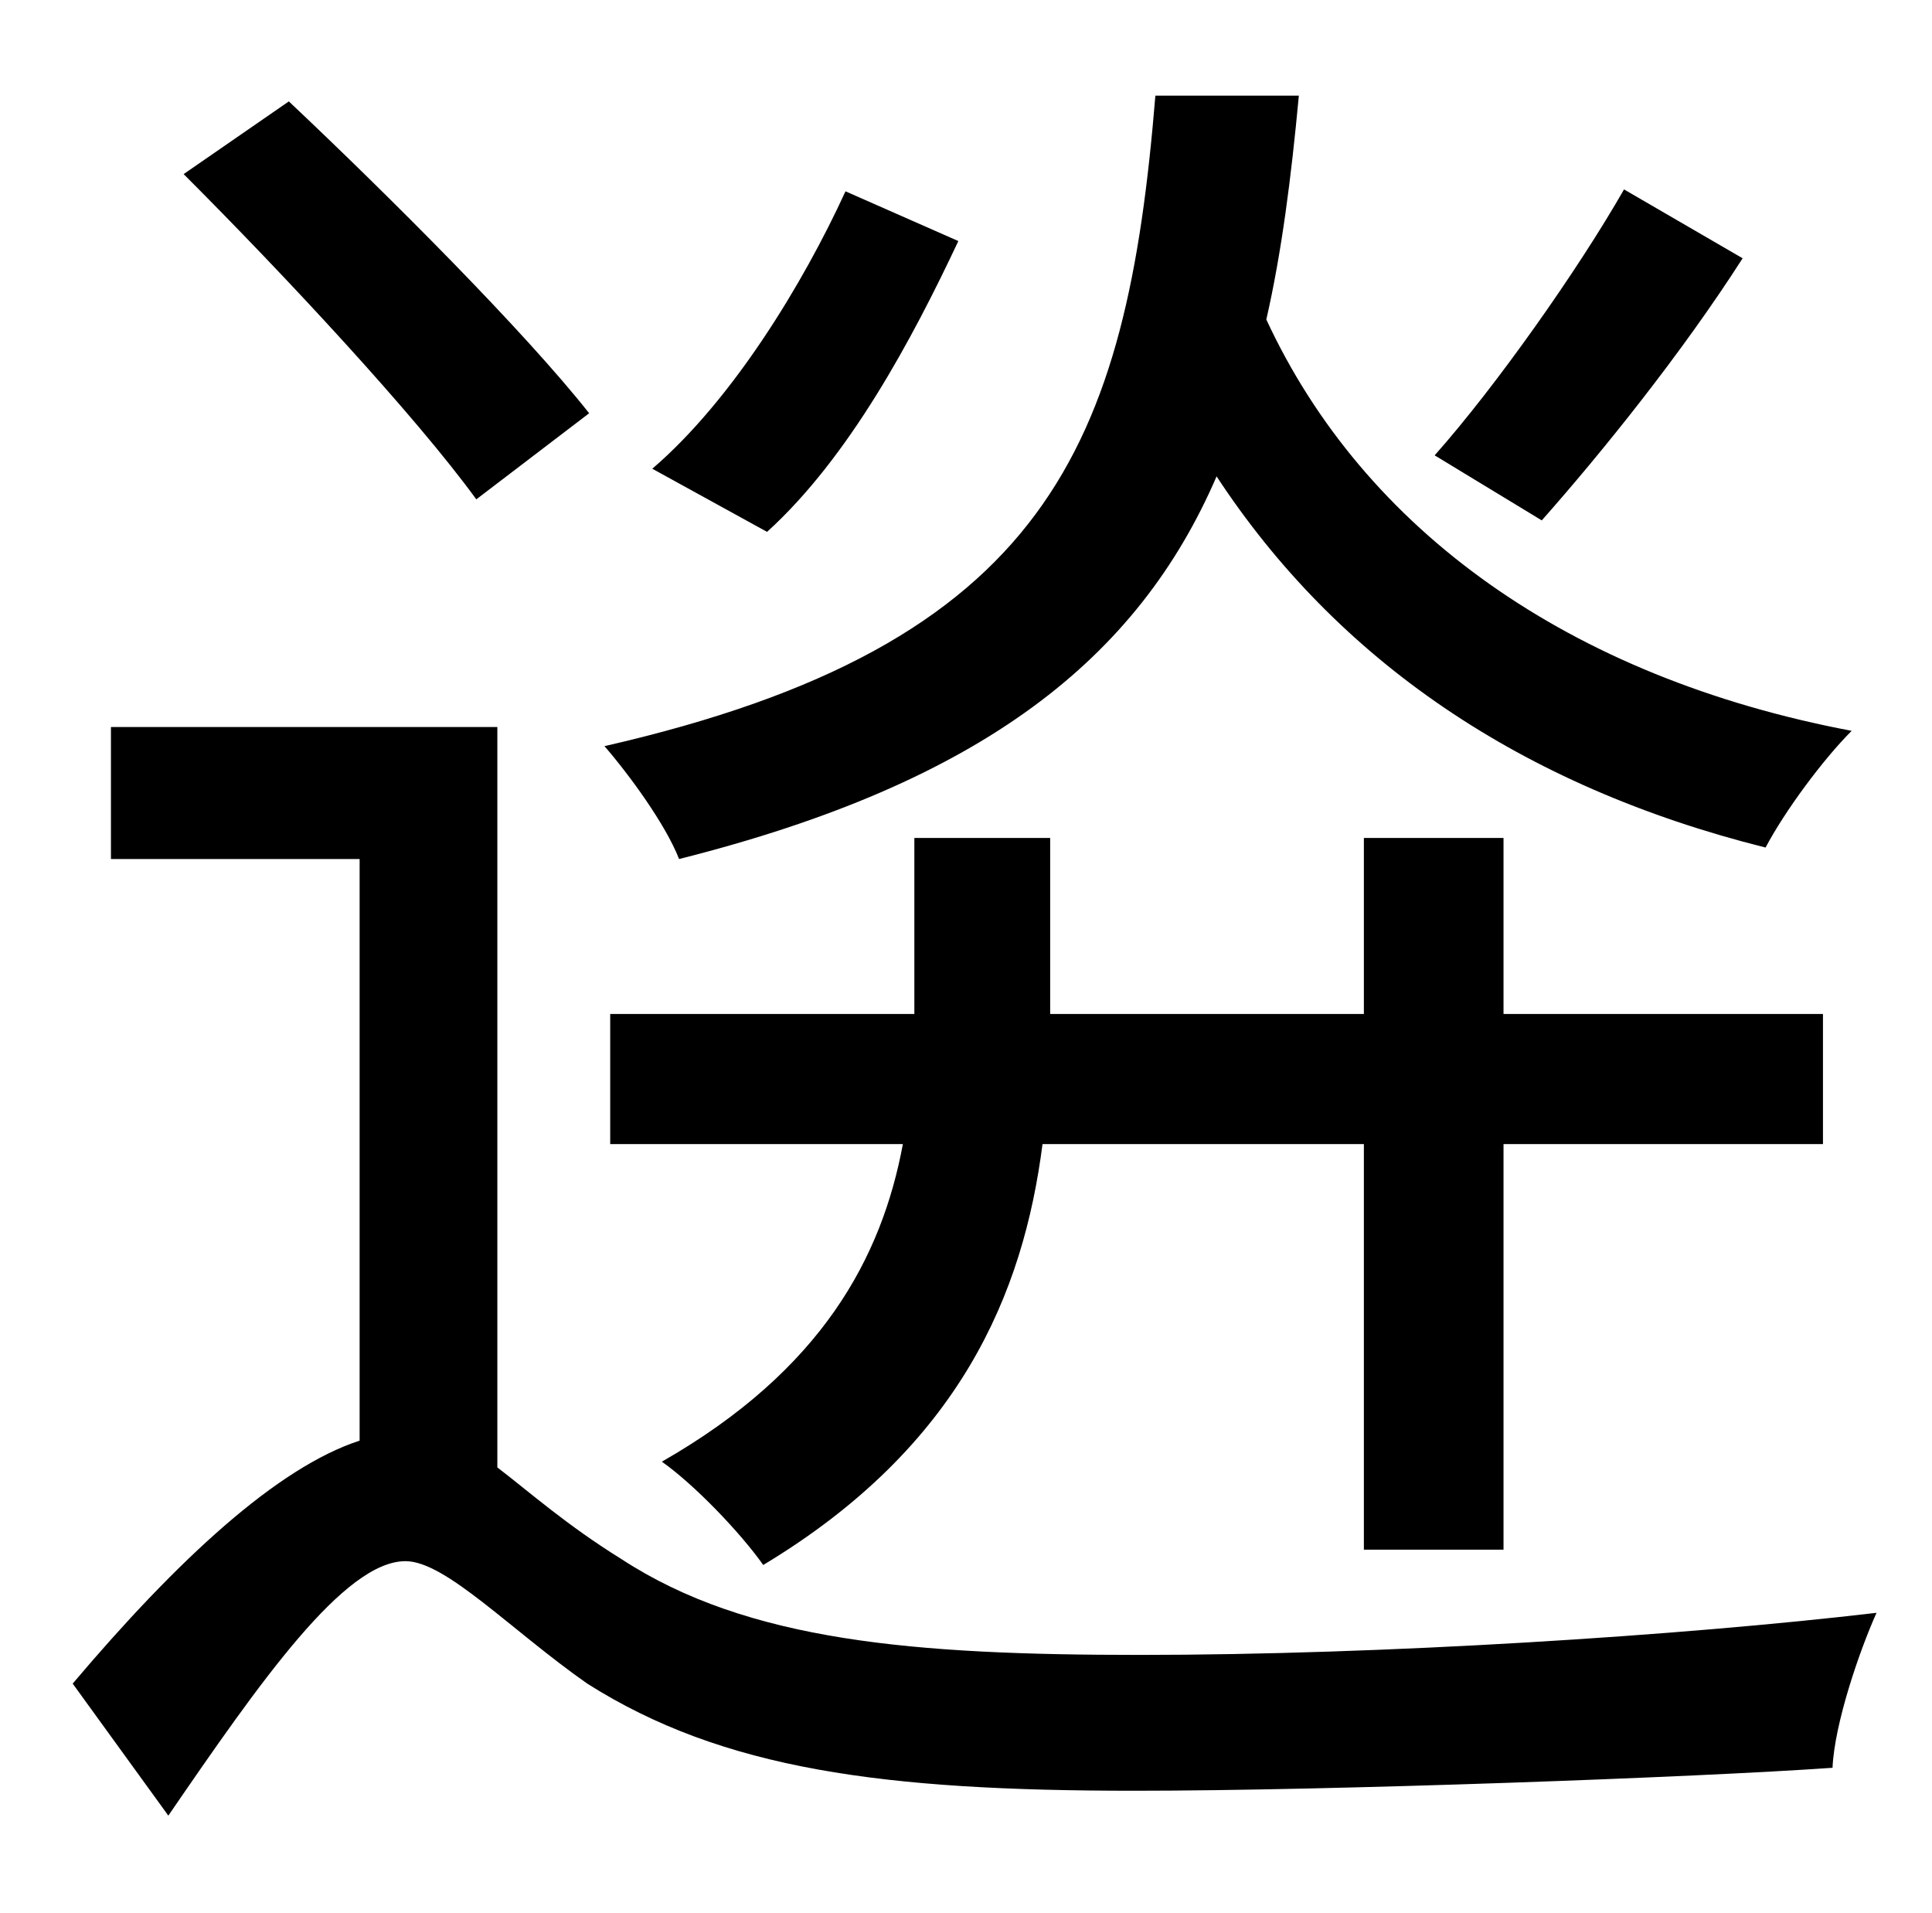 <?xml version="1.0" standalone="no"?>
<!DOCTYPE svg PUBLIC "-//W3C//DTD SVG 1.1//EN" "http://www.w3.org/Graphics/SVG/1.1/DTD/svg11.dtd" >
<svg xmlns="http://www.w3.org/2000/svg" xmlns:xlink="http://www.w3.org/1999/xlink" version="1.1" viewBox="-10 0 1010 1000">
   <path fill="currentColor"
d="M839 99l62 36c-32 50 -74 102 -105 137l-56 -34c32 -36 75 -97 99 -139zM432 100l59 26c-24 51 -57 113 -100 152l-60 -33c42 -36 79 -97 101 -145zM594 50h75c-4 43 -9 82 -17 117c51 110 158 187 306 215c-15 15 -35 42 -45 61c-128 -32 -224 -98 -287 -194
c-41 95 -122 160 -281 200c-7 -18 -26 -44 -39 -59c232 -53 273 -157 288 -340zM776 810h-73v-212h-168c-10 78 -43 158 -146 220c-12 -17 -36 -42 -53 -54c84 -48 115 -107 126 -166h-153v-68h159v-3v-89h71v91v1h164v-92h73v92h167v68h-167v212zM298 216l-59 45
c-32 -44 -100 -117 -153 -170l55 -38c53 50 123 120 157 163zM250 380v387c17 13 36 30 65 48c66 43 153 50 271 50c127 0 283 -10 385 -22c-9 20 -22 58 -23 81c-71 5 -262 12 -365 12c-131 0 -215 -11 -286 -56c-40 -28 -74 -64 -95 -64c-32 0 -76 63 -124 133l-50 -69
c55 -65 107 -113 150 -127v-304h-130v-69h202z" />
</svg>
